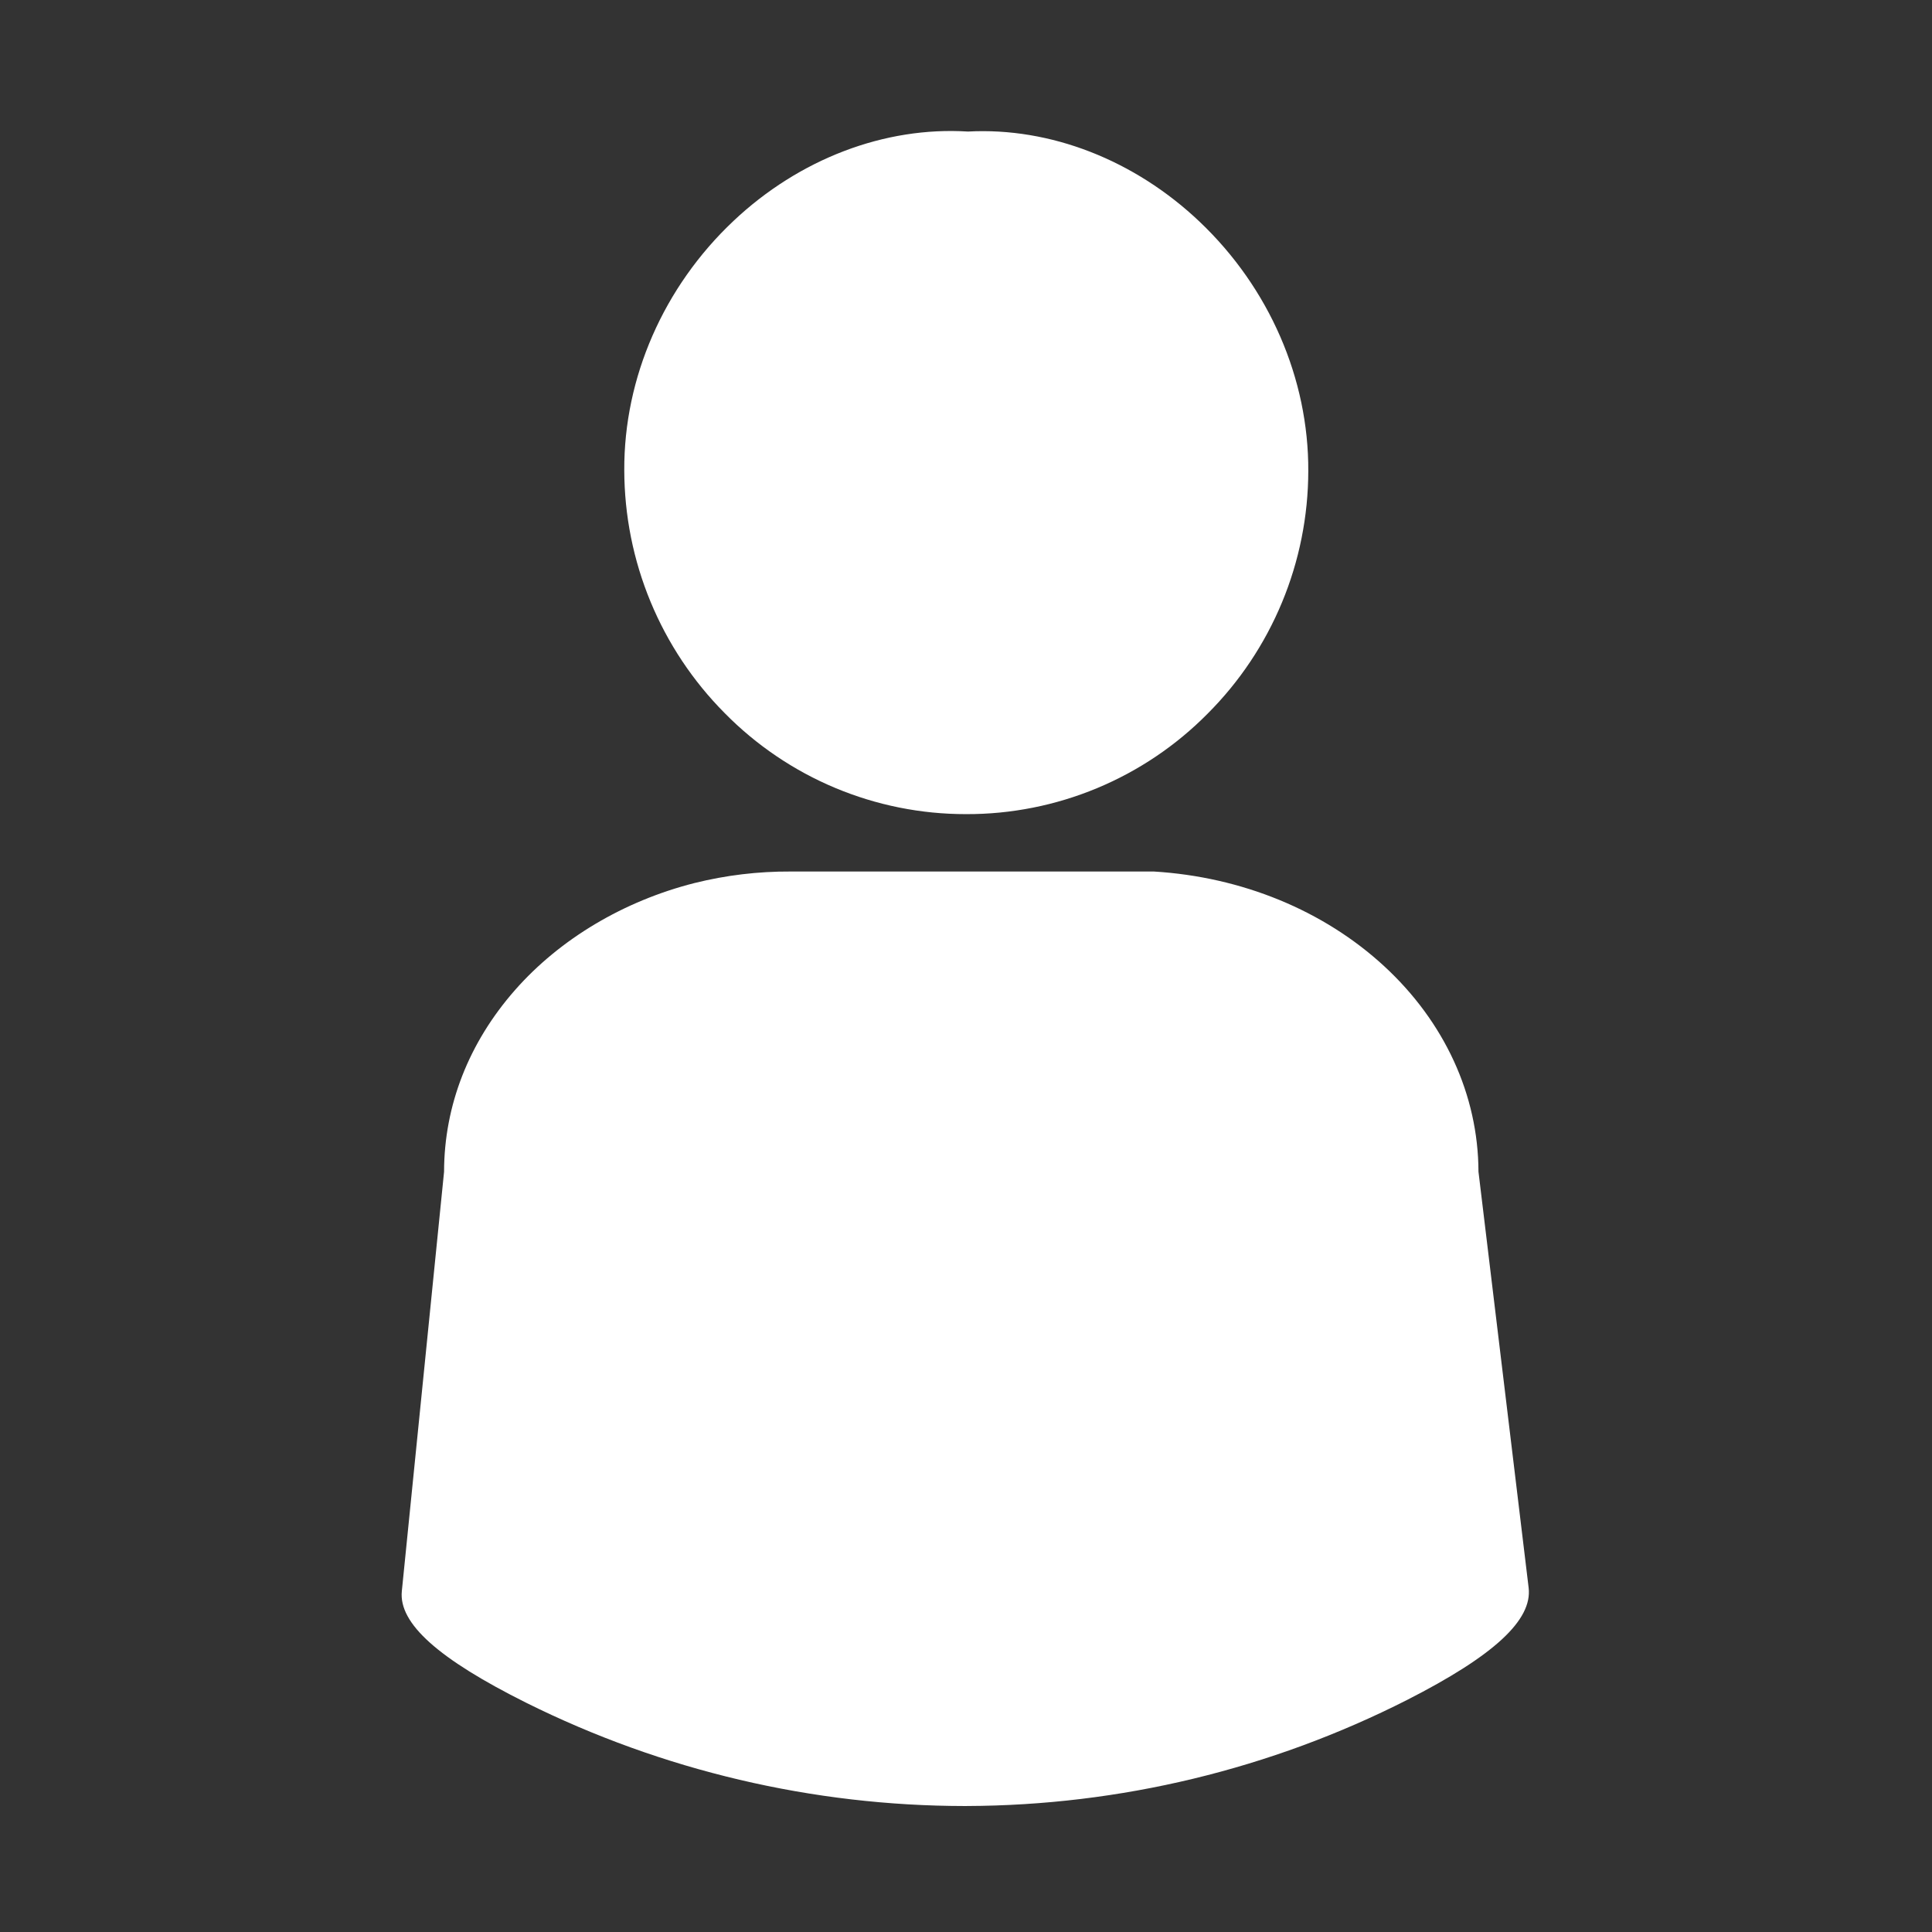 <svg xmlns="http://www.w3.org/2000/svg" xmlns:xlink="http://www.w3.org/1999/xlink" width="1080" zoomAndPan="magnify" viewBox="0 0 810 810" height="1080" preserveAspectRatio="xMidYMid meet" version="1.0"><rect x="0" y="0" width="810" height="810" fill="#333333" stroke="none"/><defs><clipPath id="eadbb1342a"><path d="M 168 365 L 641 365 L 641 757.23 L 168 757.23 Z M 168 365 " clip-rule="nonzero"/></clipPath></defs><rect x="-81" width="972" fill="none" y="-81" height="972" fill-opacity="1"/><rect x="-81" width="972" fill="none" y="-81" height="972" fill-opacity="1"/><path fill="white" d="M 405.117 341.328 L 404.957 341.328 C 400.262 341.332 395.582 341.102 390.91 340.641 C 386.238 340.18 381.605 339.484 377.004 338.562 C 372.402 337.637 367.855 336.488 363.367 335.113 C 358.879 333.738 354.473 332.145 350.141 330.332 C 345.812 328.52 341.582 326.496 337.453 324.262 C 333.328 322.027 329.316 319.594 325.43 316.961 C 321.543 314.332 317.797 311.512 314.188 308.508 C 310.578 305.504 307.129 302.328 303.836 298.98 C 300.516 295.637 297.363 292.145 294.383 288.496 C 291.402 284.844 288.609 281.059 285.996 277.137 C 283.387 273.215 280.973 269.176 278.754 265.016 C 276.539 260.855 274.531 256.602 272.73 252.246 C 270.926 247.891 269.344 243.457 267.973 238.949 C 266.605 234.438 265.461 229.871 264.535 225.25 C 263.613 220.629 262.918 215.973 262.449 211.281 C 261.98 206.59 261.742 201.891 261.73 197.176 C 261.539 158.379 278.219 120.25 307.5 92.645 C 335.055 66.652 370.875 52.965 405.82 55.152 C 440.316 53.289 475.715 67.07 503 93.008 C 532.121 120.668 548.688 158.77 548.504 197.531 C 548.496 202.246 548.254 206.945 547.785 211.633 C 547.316 216.32 546.617 220.977 545.691 225.594 C 544.77 230.215 543.617 234.777 542.246 239.285 C 540.875 243.793 539.285 248.223 537.477 252.574 C 535.672 256.922 533.656 261.176 531.434 265.328 C 529.211 269.48 526.789 273.516 524.172 277.434 C 521.555 281.348 518.75 285.125 515.762 288.766 C 512.773 292.406 509.613 295.891 506.285 299.223 C 502.984 302.559 499.527 305.727 495.914 308.719 C 492.301 311.711 488.547 314.52 484.656 317.141 C 480.762 319.762 476.75 322.184 472.621 324.406 C 468.488 326.629 464.258 328.645 459.926 330.445 C 455.594 332.25 451.184 333.832 446.695 335.195 C 442.207 336.562 437.664 337.703 433.062 338.613 C 428.461 339.527 423.824 340.211 419.156 340.668 C 414.488 341.121 409.809 341.34 405.117 341.328 Z M 405.117 341.328 " fill-opacity="1" fill-rule="nonzero"/><g clip-path="url(#eadbb1342a)"><path fill="white" d="M 404.383 757.184 C 388.496 757.168 372.668 756.238 356.891 754.395 C 341.113 752.555 325.496 749.812 310.035 746.172 C 294.574 742.531 279.371 738.016 264.43 732.625 C 249.488 727.23 234.902 721 220.676 713.926 C 183.707 695.48 167.109 680.598 168.469 667.105 L 186.176 491.266 C 186.23 463.484 196.531 437.133 215.953 415.051 C 234.77 393.672 261.488 377.746 291.184 370.215 C 304.426 366.926 317.863 365.32 331.504 365.387 L 483.781 365.387 C 520.723 367.641 555.008 381.738 580.312 405.066 C 605.613 428.395 619.762 459.086 619.852 491.207 L 640.887 665.664 C 642.504 679.227 626.324 694.176 589.922 712.711 C 575.676 719.938 561.059 726.312 546.07 731.836 C 531.082 737.355 515.824 741.988 500.297 745.734 C 484.77 749.477 469.078 752.305 453.223 754.219 C 437.367 756.133 421.453 757.117 405.48 757.176 Z M 404.383 757.184 " fill-opacity="1" fill-rule="nonzero"/></g></svg>